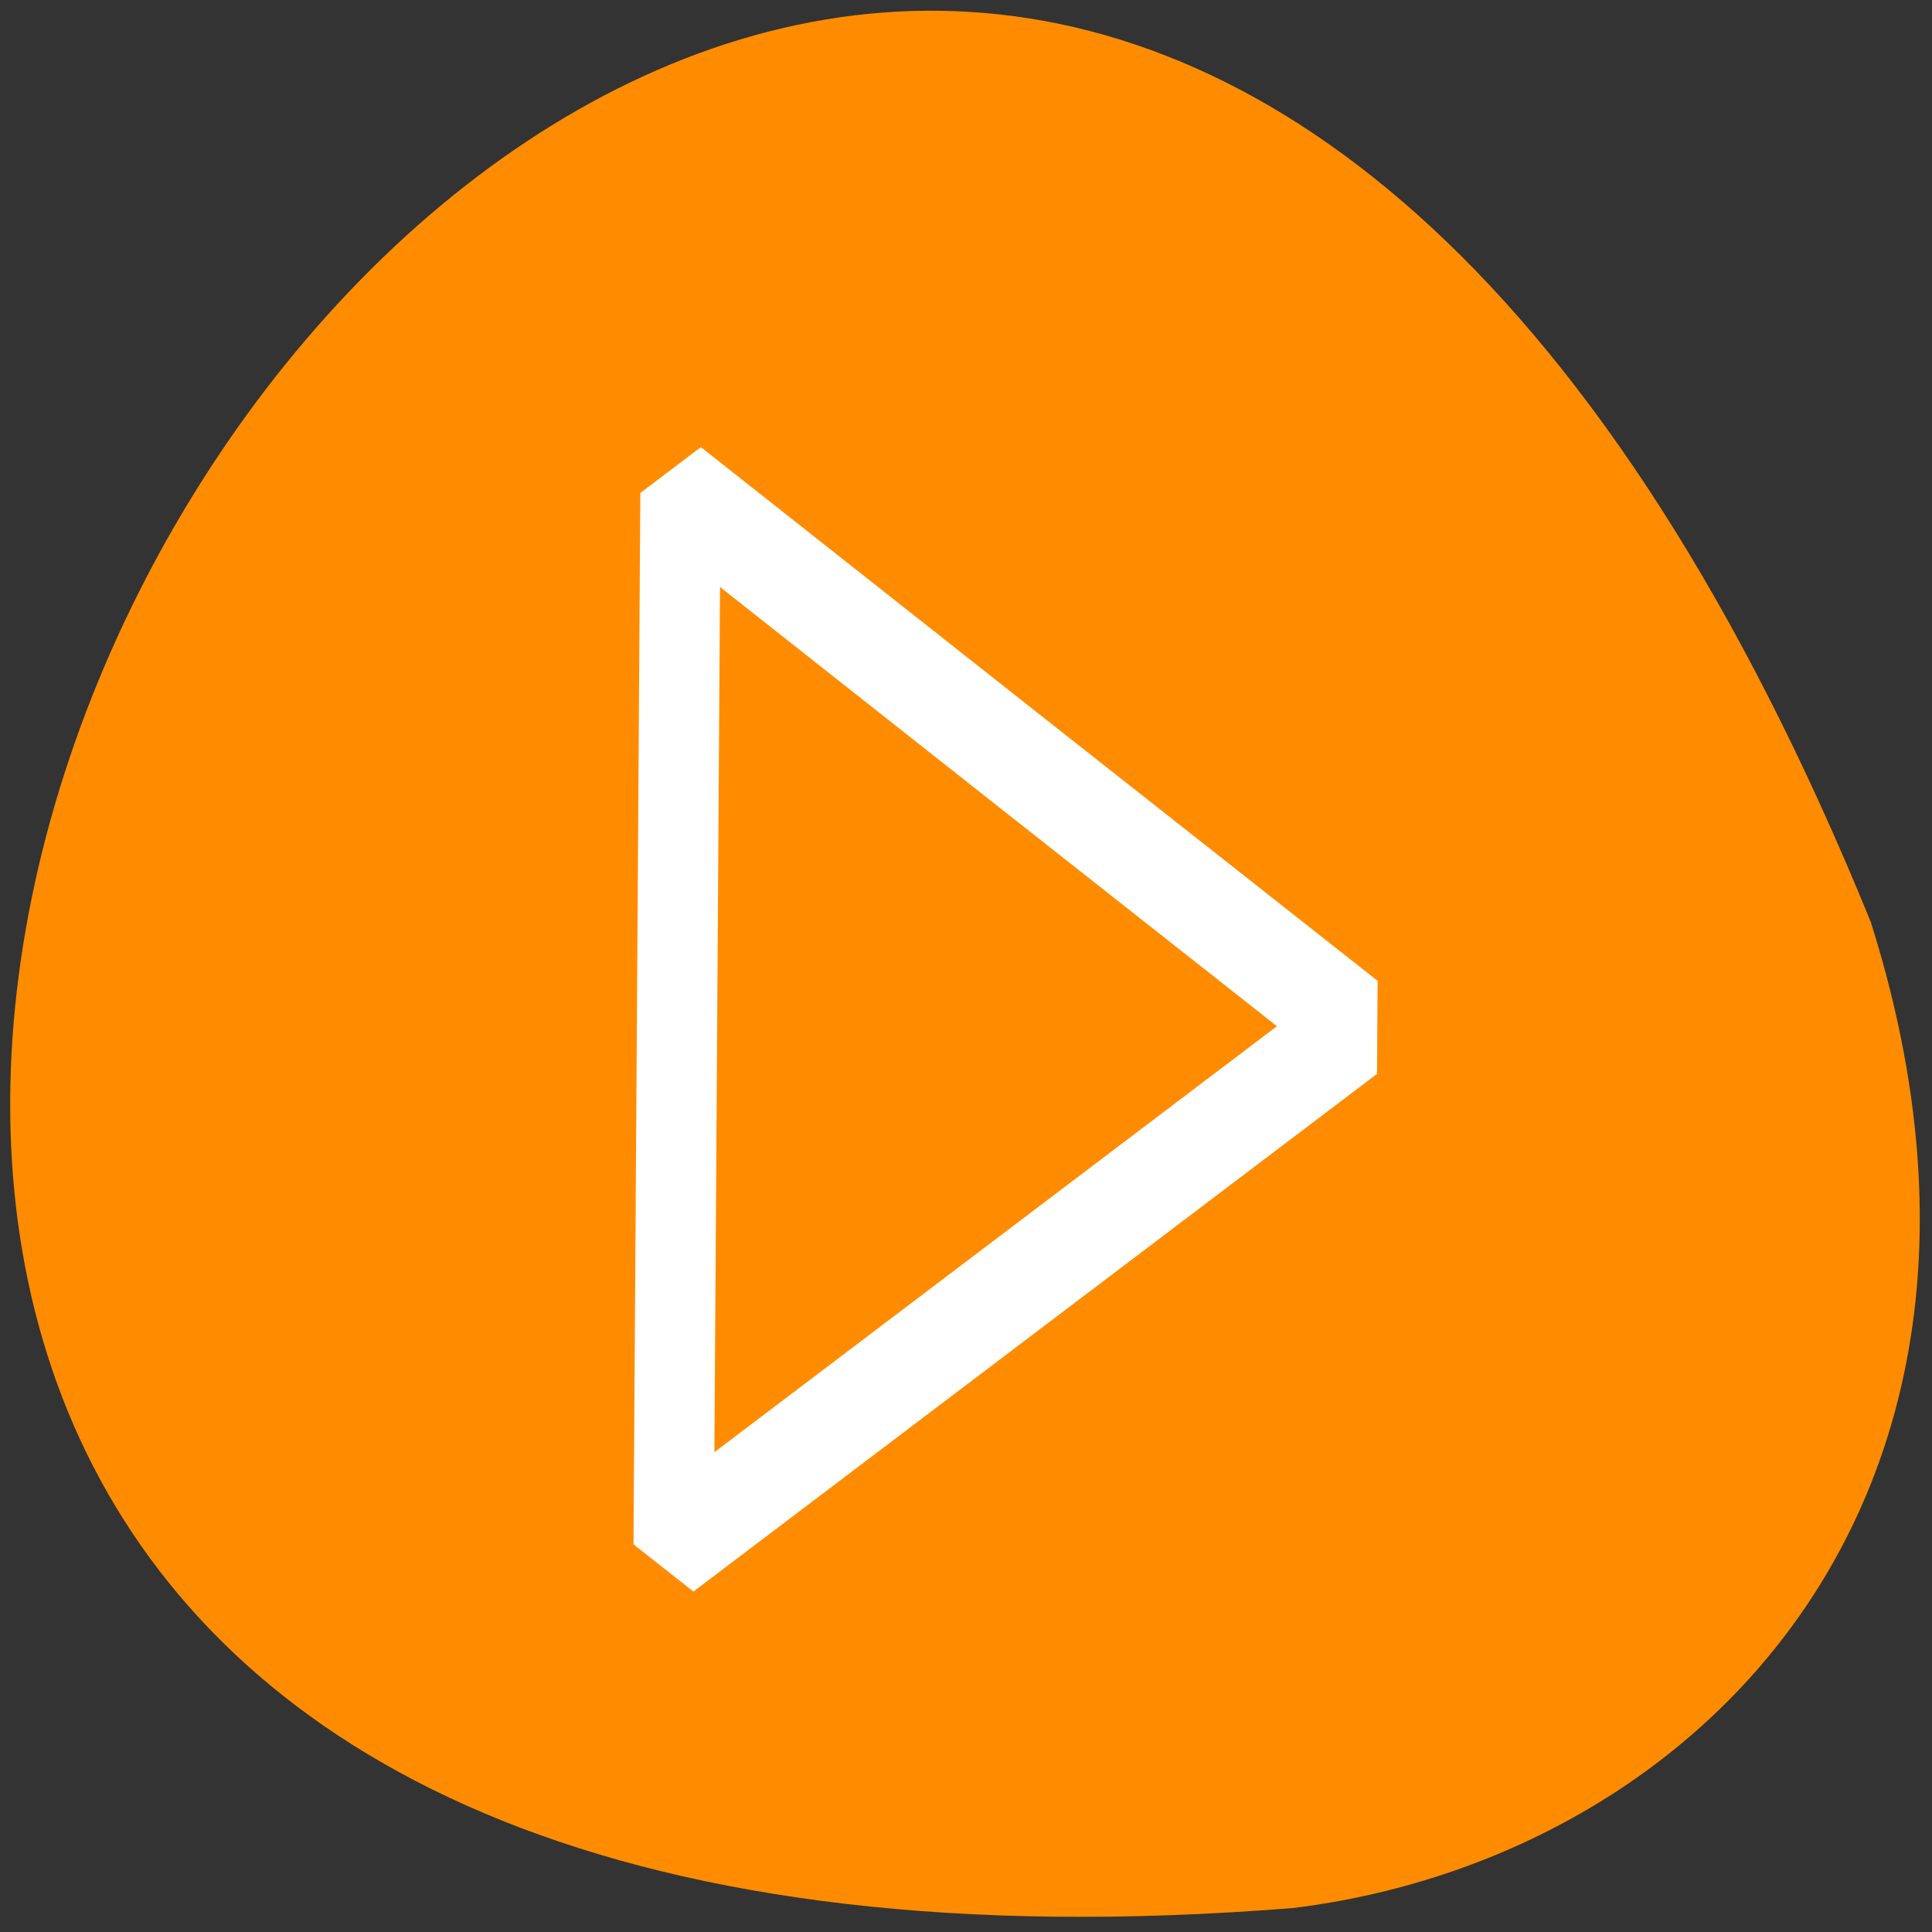 
<svg xmlns="http://www.w3.org/2000/svg" xmlns:xlink="http://www.w3.org/1999/xlink" width="16px" height="16px" viewBox="0 0 16 16" version="1.1">
<rect x="0" y="0" width="16" height="16" fill="#333333" stroke="none"/>
<g id="surface1">
<path style=" stroke:none;fill-rule:nonzero;fill:rgb(100%,54.902%,0%);fill-opacity:1;" d="M 15.492 7.633 C 6.734 -13.859 -11.566 17.582 10.715 15.801 C 14.07 15.383 17 12.395 15.492 7.633 Z M 15.492 7.633 "/>
<path style="fill:none;stroke-width:1.922;stroke-linecap:round;stroke-linejoin:bevel;stroke:rgb(100%,100%,100%);stroke-opacity:1;stroke-miterlimit:4;" d="M 19.853 38.998 L 11.713 43.697 L 3.573 48.404 L 3.572 29.598 Z M 19.853 38.998 " transform="matrix(0.346,0.004,0.003,-0.463,4.254,26.483)"/>
</g>
</svg>
